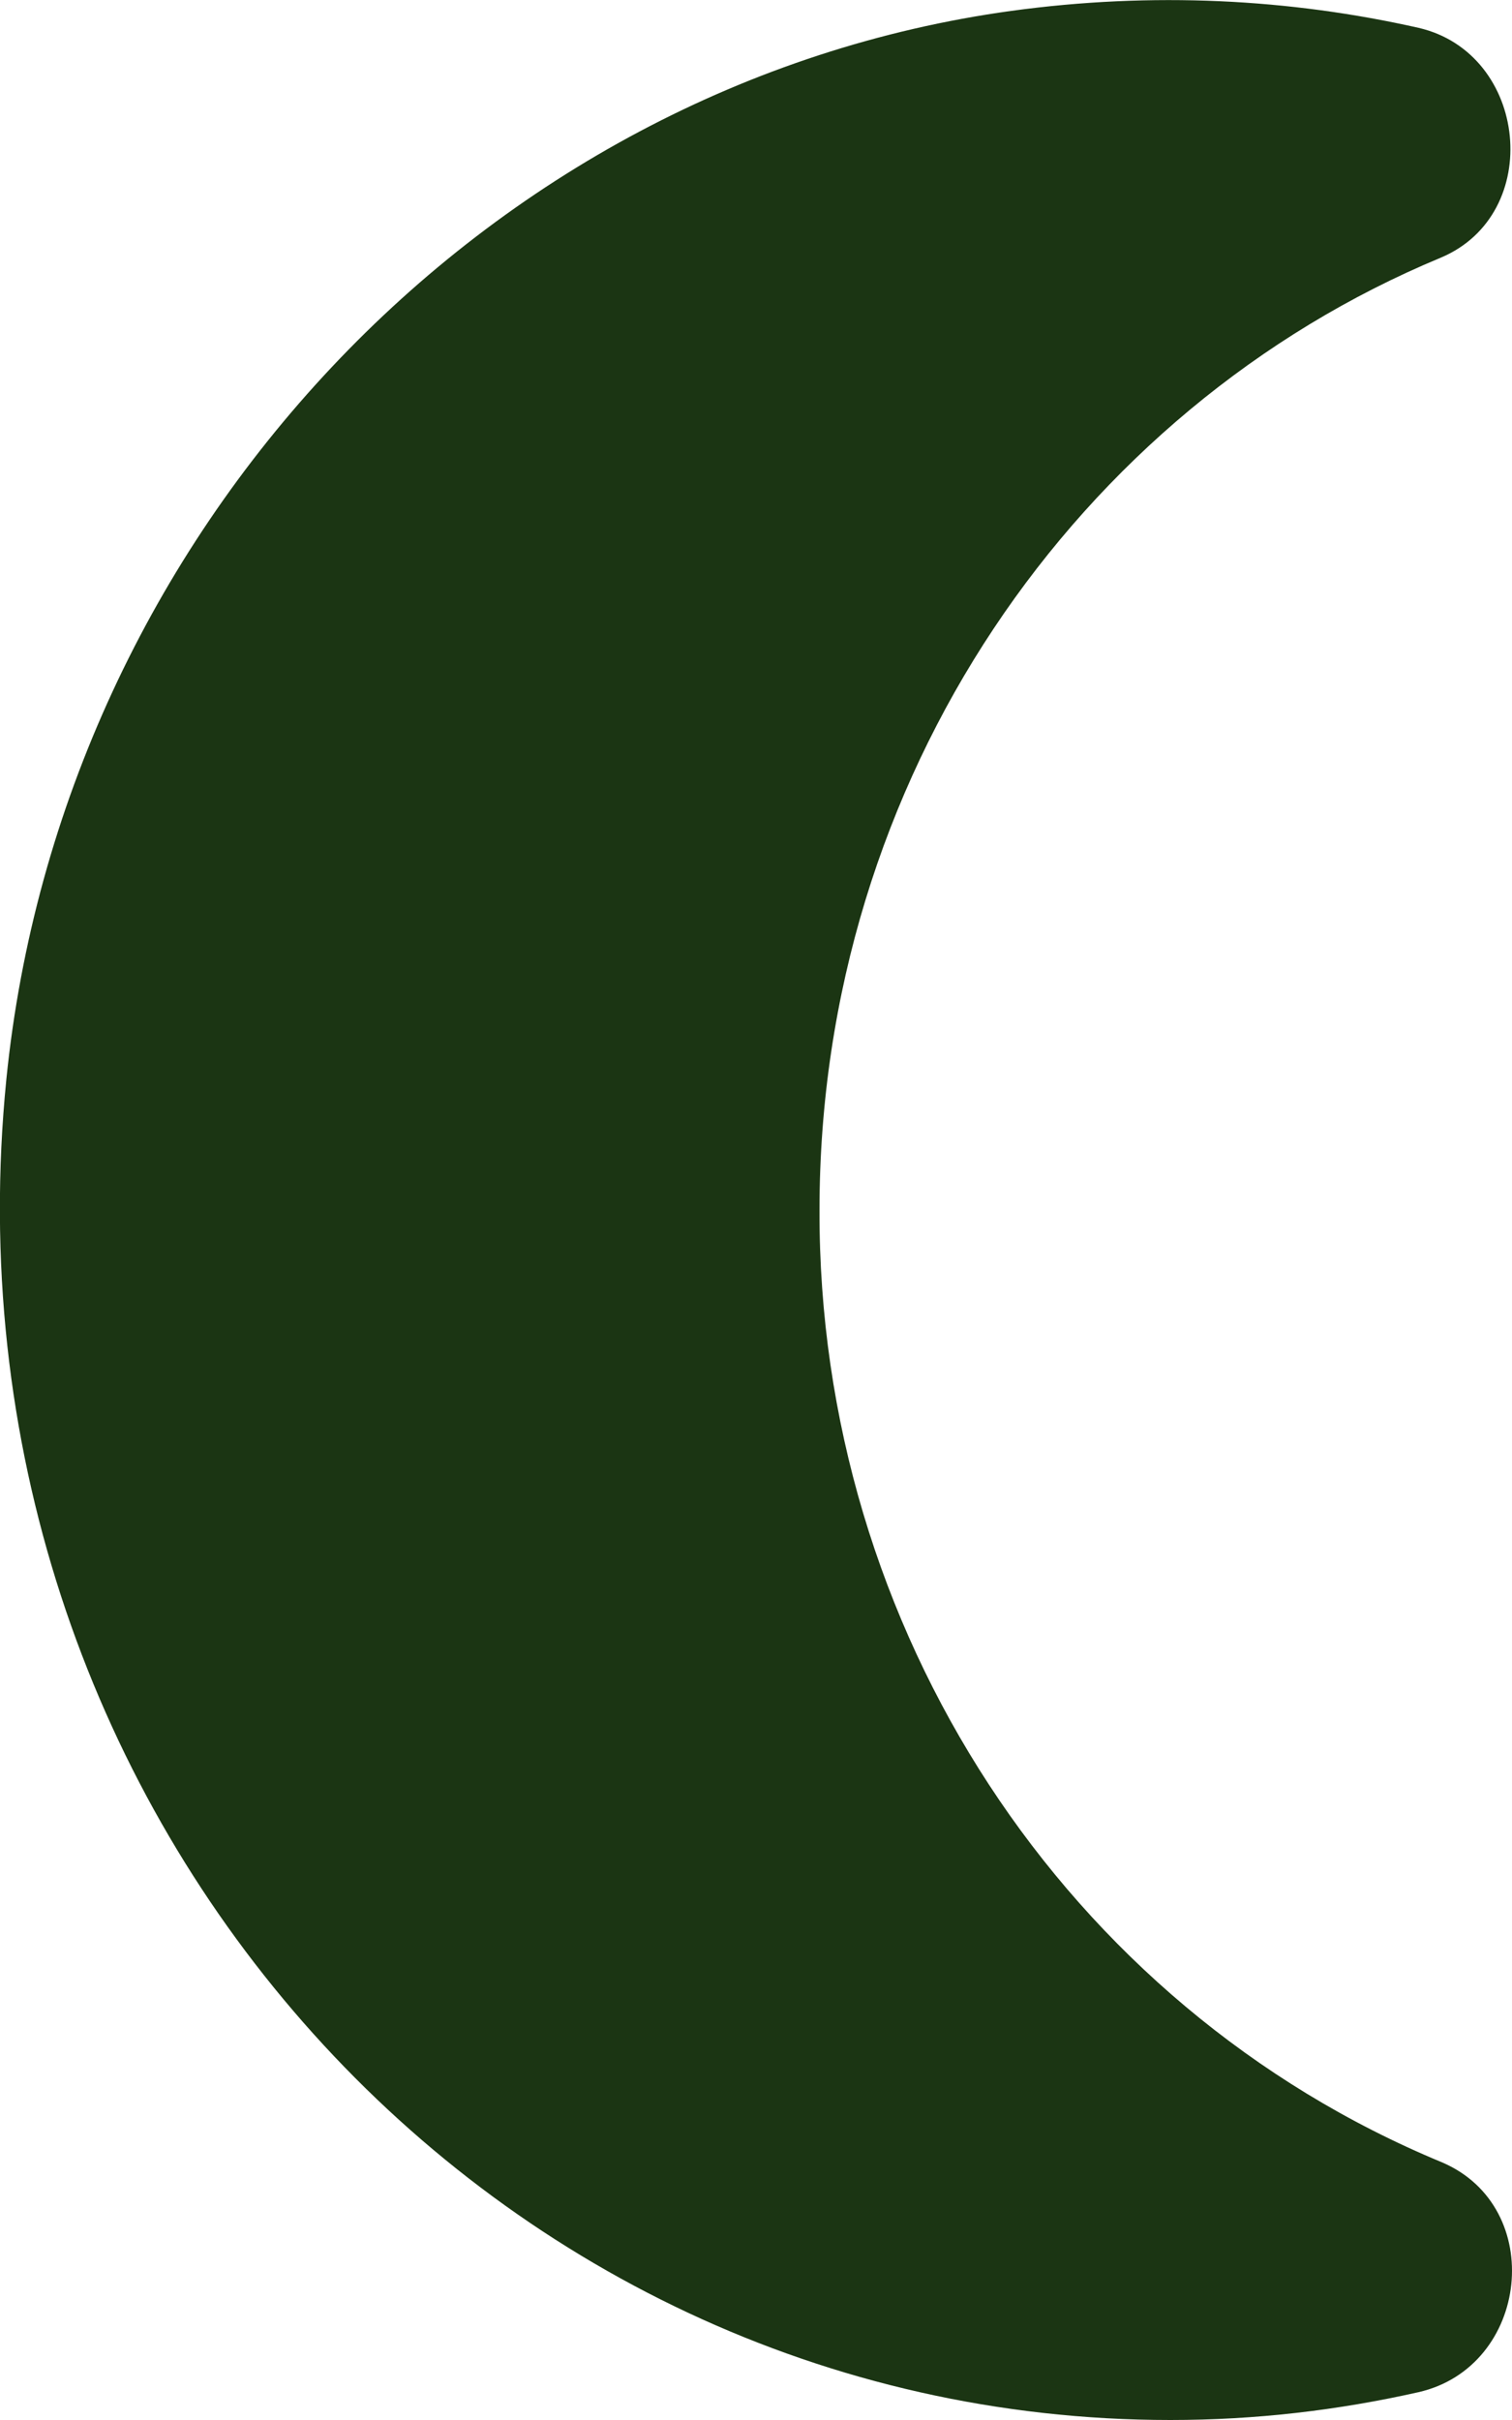 <svg width="5" height="8" viewBox="0 0 5 8" fill="none" xmlns="http://www.w3.org/2000/svg">
<path d="M2.71 4C2.71 2.572 3.561 1.352 4.764 0.852C5.108 0.708 5.054 0.176 4.691 0.092C4.265 -0.004 3.812 -0.028 3.344 0.036C1.6 0.276 0.203 1.76 0.021 3.568C-0.219 5.972 1.596 8 3.87 8C4.153 8 4.424 7.968 4.691 7.908C5.058 7.824 5.116 7.296 4.768 7.148C3.522 6.632 2.706 5.384 2.71 4Z" fill="#1B3513"/>
</svg>
